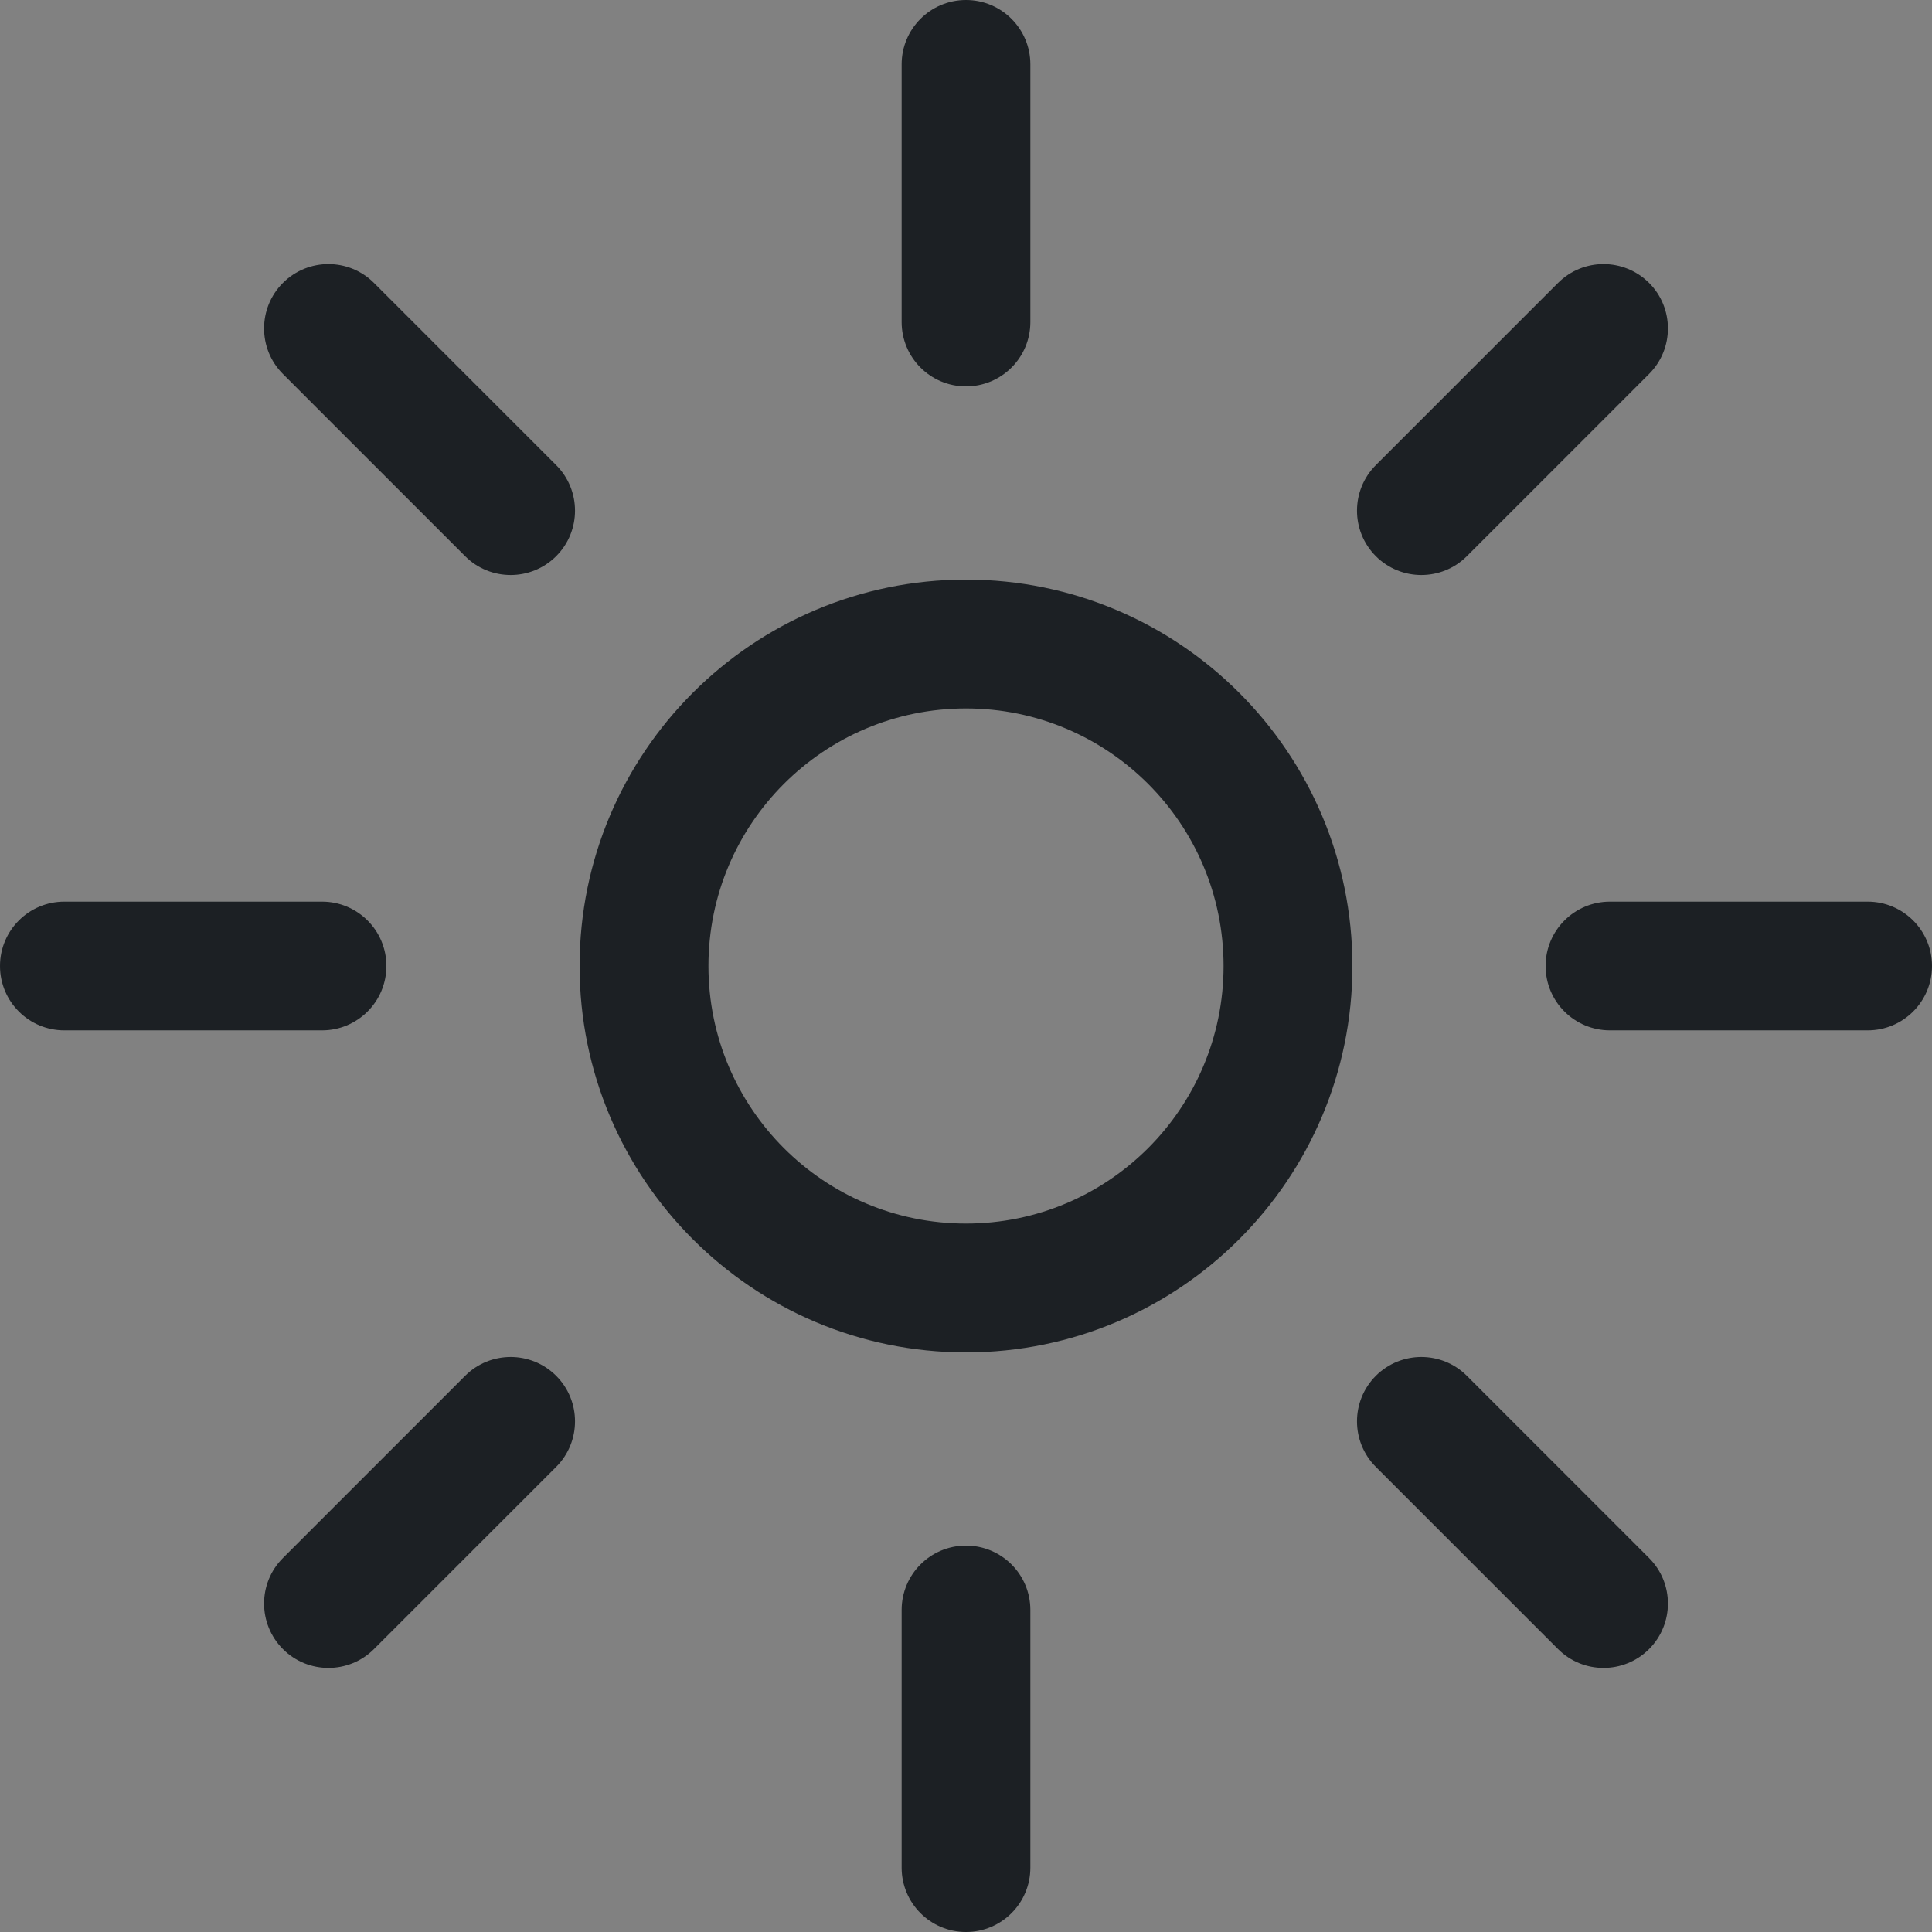 <svg width="16" height="16" viewBox="0 0 16 16" fill="none" xmlns="http://www.w3.org/2000/svg">
<rect x="0" y="0" width="16" height="16" fill="#808080" stroke="none"/>
<rect width="16" height="16" fill="white" fill-opacity="0.01"/>
<path fill-rule="evenodd" clip-rule="evenodd" d="M8 0C8.295 0 8.533 0.239 8.533 0.533V2.667C8.533 2.961 8.295 3.2 8 3.2C7.705 3.2 7.467 2.961 7.467 2.667V0.533C7.467 0.239 7.705 0 8 0ZM2.343 2.343C2.551 2.135 2.889 2.135 3.097 2.343L4.606 3.852C4.814 4.06 4.814 4.398 4.606 4.606C4.398 4.814 4.06 4.814 3.852 4.606L2.343 3.097C2.135 2.889 2.135 2.551 2.343 2.343ZM0.533 7.467C0.239 7.467 0 7.705 0 8C0 8.295 0.239 8.533 0.533 8.533H2.667C2.961 8.533 3.2 8.295 3.2 8C3.2 7.705 2.961 7.467 2.667 7.467H0.533ZM2.343 13.657C2.135 13.448 2.135 13.111 2.343 12.903L3.852 11.394C4.06 11.186 4.398 11.186 4.606 11.394C4.814 11.602 4.814 11.94 4.606 12.148L3.097 13.657C2.889 13.865 2.551 13.865 2.343 13.657ZM13.333 7.467C13.039 7.467 12.8 7.705 12.8 8C12.8 8.295 13.039 8.533 13.333 8.533H15.467C15.761 8.533 16 8.295 16 8C16 7.705 15.761 7.467 15.467 7.467H13.333ZM11.394 4.606C11.186 4.398 11.186 4.06 11.394 3.852L12.903 2.343C13.111 2.135 13.448 2.135 13.657 2.343C13.865 2.551 13.865 2.889 13.657 3.097L12.148 4.606C11.94 4.814 11.602 4.814 11.394 4.606ZM8.533 13.333C8.533 13.039 8.295 12.8 8 12.8C7.705 12.8 7.467 13.039 7.467 13.333V15.467C7.467 15.761 7.705 16 8 16C8.295 16 8.533 15.761 8.533 15.467V13.333ZM11.394 11.394C11.602 11.186 11.94 11.186 12.148 11.394L13.657 12.903C13.865 13.111 13.865 13.448 13.657 13.657C13.448 13.865 13.111 13.865 12.903 13.657L11.394 12.148C11.186 11.94 11.186 11.602 11.394 11.394ZM5.867 8C5.867 6.822 6.822 5.867 8 5.867C9.178 5.867 10.133 6.822 10.133 8C10.133 9.178 9.178 10.133 8 10.133C6.822 10.133 5.867 9.178 5.867 8ZM8 4.8C6.233 4.8 4.8 6.233 4.8 8C4.8 9.767 6.233 11.2 8 11.2C9.767 11.2 11.2 9.767 11.2 8C11.2 6.233 9.767 4.8 8 4.8Z" fill="#1C2024"/>
</svg>
